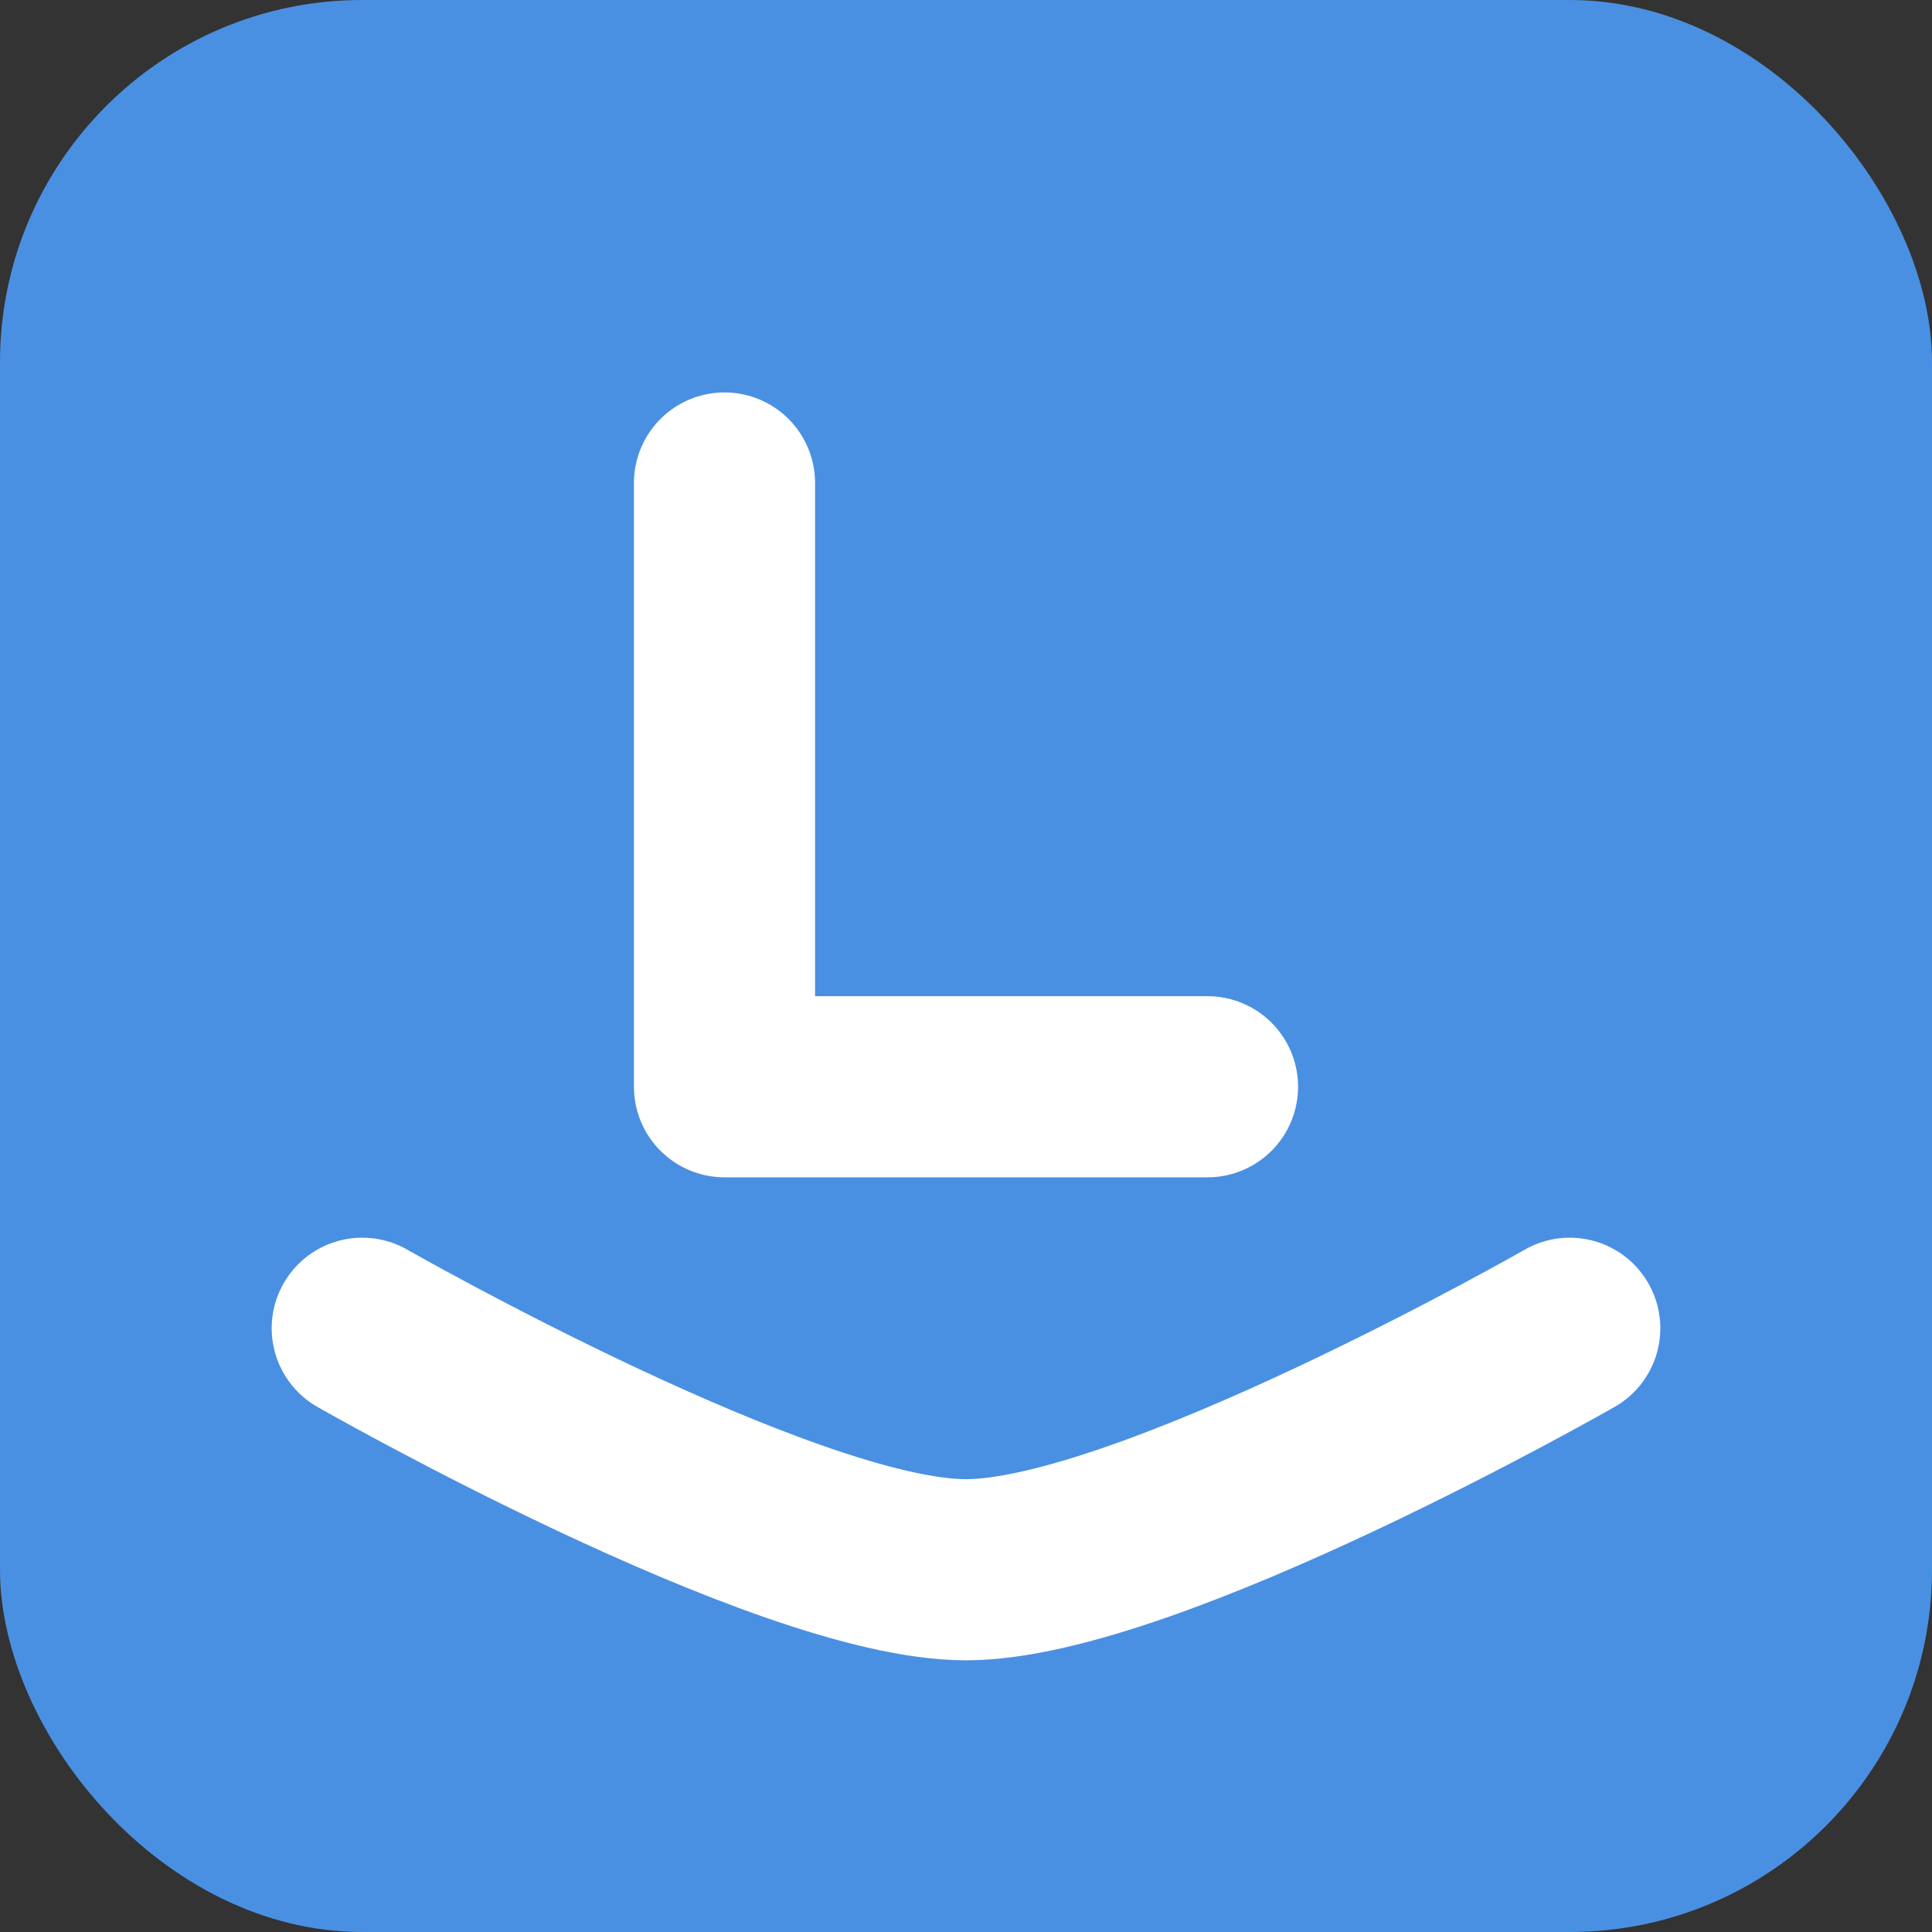 <?xml version="1.0" encoding="UTF-8"?>
<svg width="32" height="32" viewBox="0 0 32 32" fill="none" xmlns="http://www.w3.org/2000/svg">
    <rect x="0" y="0" width="32" height="32" fill="#333333" stroke="none"/>
    <!-- Background -->
    <rect width="32" height="32" rx="6" fill="#4A90E2"/>
    
    <!-- Pit/Kuil (stylized as a curved line) -->
    <path d="M6 22C6 22 13 26 16 26C19 26 26 22 26 22" 
          stroke="white" 
          stroke-width="3" 
          stroke-linecap="round"/>
    
    <!-- Letter 'L' falling -->
    <path d="M12 8V18H20" 
          stroke="white" 
          stroke-width="3" 
          stroke-linecap="round"
          stroke-linejoin="round">
        <animateTransform
            attributeName="transform"
            type="translate"
            from="0 -2"
            to="0 2"
            dur="1s"
            repeatCount="indefinite"
            additive="sum"/>
    </path>
</svg> 